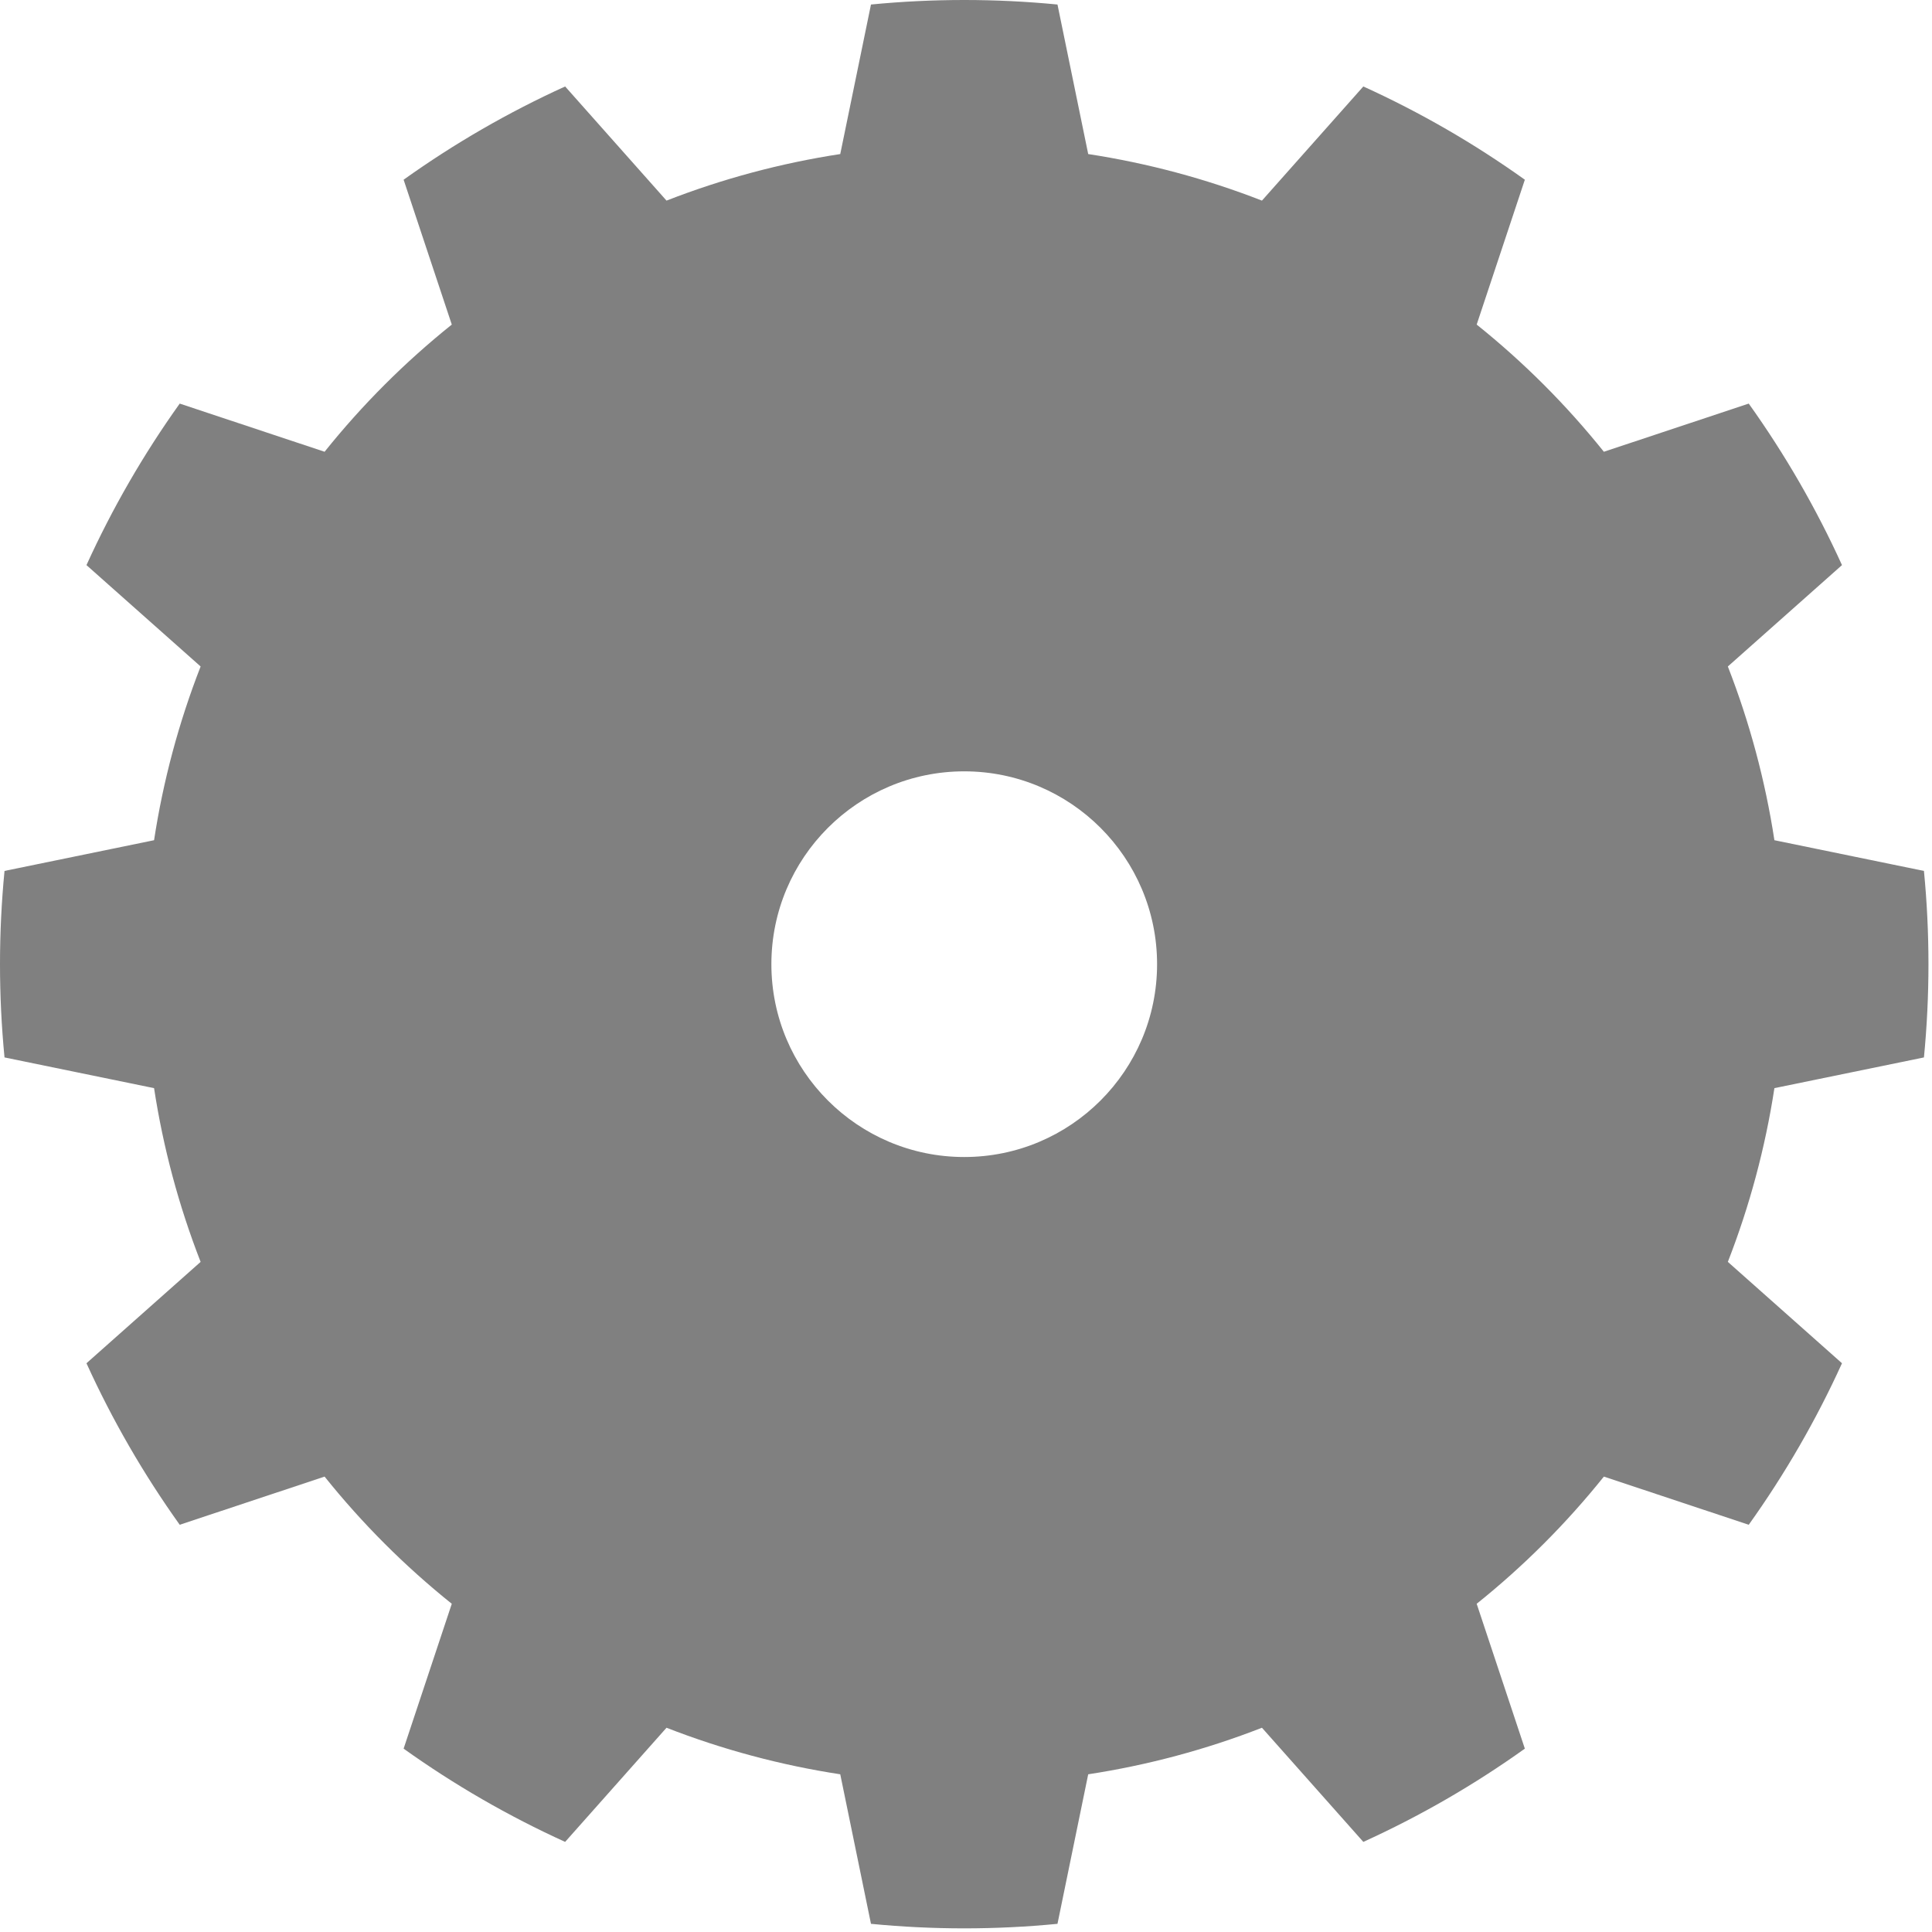 <?xml version="1.0" encoding="UTF-8" standalone="no"?>
<!DOCTYPE svg PUBLIC "-//W3C//DTD SVG 1.1//EN" "http://www.w3.org/Graphics/SVG/1.1/DTD/svg11.dtd">
<svg width="100%" height="100%" viewBox="0 0 284 284" version="1.1" xmlns="http://www.w3.org/2000/svg" xmlns:xlink="http://www.w3.org/1999/xlink" xml:space="preserve" xmlns:serif="http://www.serif.com/" fill="#808080" style="fill-rule:evenodd;clip-rule:evenodd;stroke-linejoin:round;stroke-miterlimit:2;">
    <g transform="matrix(0.24,0,0,0.24,0,0)">
        <g transform="matrix(0.995,0,0,1,5.97,0)">
            <path d="M644.956,2.768L663.865,94.358C700.46,99.93 736.327,109.492 770.818,122.872L833.221,52.959C868.141,68.756 901.44,87.884 932.65,110.074L902.998,198.8C931.89,221.829 958.146,247.953 981.293,276.699L1070.47,247.197C1092.77,278.249 1112,311.379 1127.87,346.123L1057.61,408.211C1071.05,442.528 1080.66,478.213 1086.27,514.623L1178.32,533.436C1182.03,571.423 1182.03,609.679 1178.32,647.666L1086.27,666.479C1080.66,702.889 1071.05,738.575 1057.61,772.892L1127.87,834.98C1112,869.723 1092.77,902.853 1070.47,933.905L981.293,904.403C958.146,933.149 931.89,959.273 902.998,982.303L932.65,1071.03C901.44,1093.22 868.141,1112.35 833.221,1128.14L770.818,1058.23C736.327,1071.61 700.46,1081.17 663.865,1086.74L644.956,1178.33C606.776,1182.03 568.326,1182.03 530.146,1178.33L511.237,1086.74C474.643,1081.17 438.776,1071.61 404.284,1058.23L341.881,1128.14C306.961,1112.35 273.663,1093.22 242.453,1071.03L272.105,982.303C243.213,959.273 216.956,933.149 193.81,904.403L104.633,933.905C82.33,902.853 63.105,869.723 47.228,834.98L117.496,772.892C104.048,738.575 94.437,702.889 88.838,666.479L-3.218,647.666C-6.927,609.679 -6.927,571.423 -3.218,533.436L88.838,514.623C94.437,478.213 104.048,442.528 117.496,408.211L47.228,346.123C63.105,311.379 82.33,278.249 104.633,247.197L193.81,276.699C216.956,247.953 243.213,221.829 272.105,198.8L242.453,110.074C273.663,87.884 306.961,68.756 341.881,52.959L404.284,122.872C438.776,109.492 474.643,99.93 511.237,94.358L530.146,2.768C568.326,-0.923 606.776,-0.923 644.956,2.768ZM587.551,472.441C653.069,472.441 706.261,525.364 706.261,590.551C706.261,655.738 653.069,708.661 587.551,708.661C522.033,708.661 468.841,655.738 468.841,590.551C468.841,525.364 522.033,472.441 587.551,472.441Z"/>
        </g>
    </g>
</svg>
